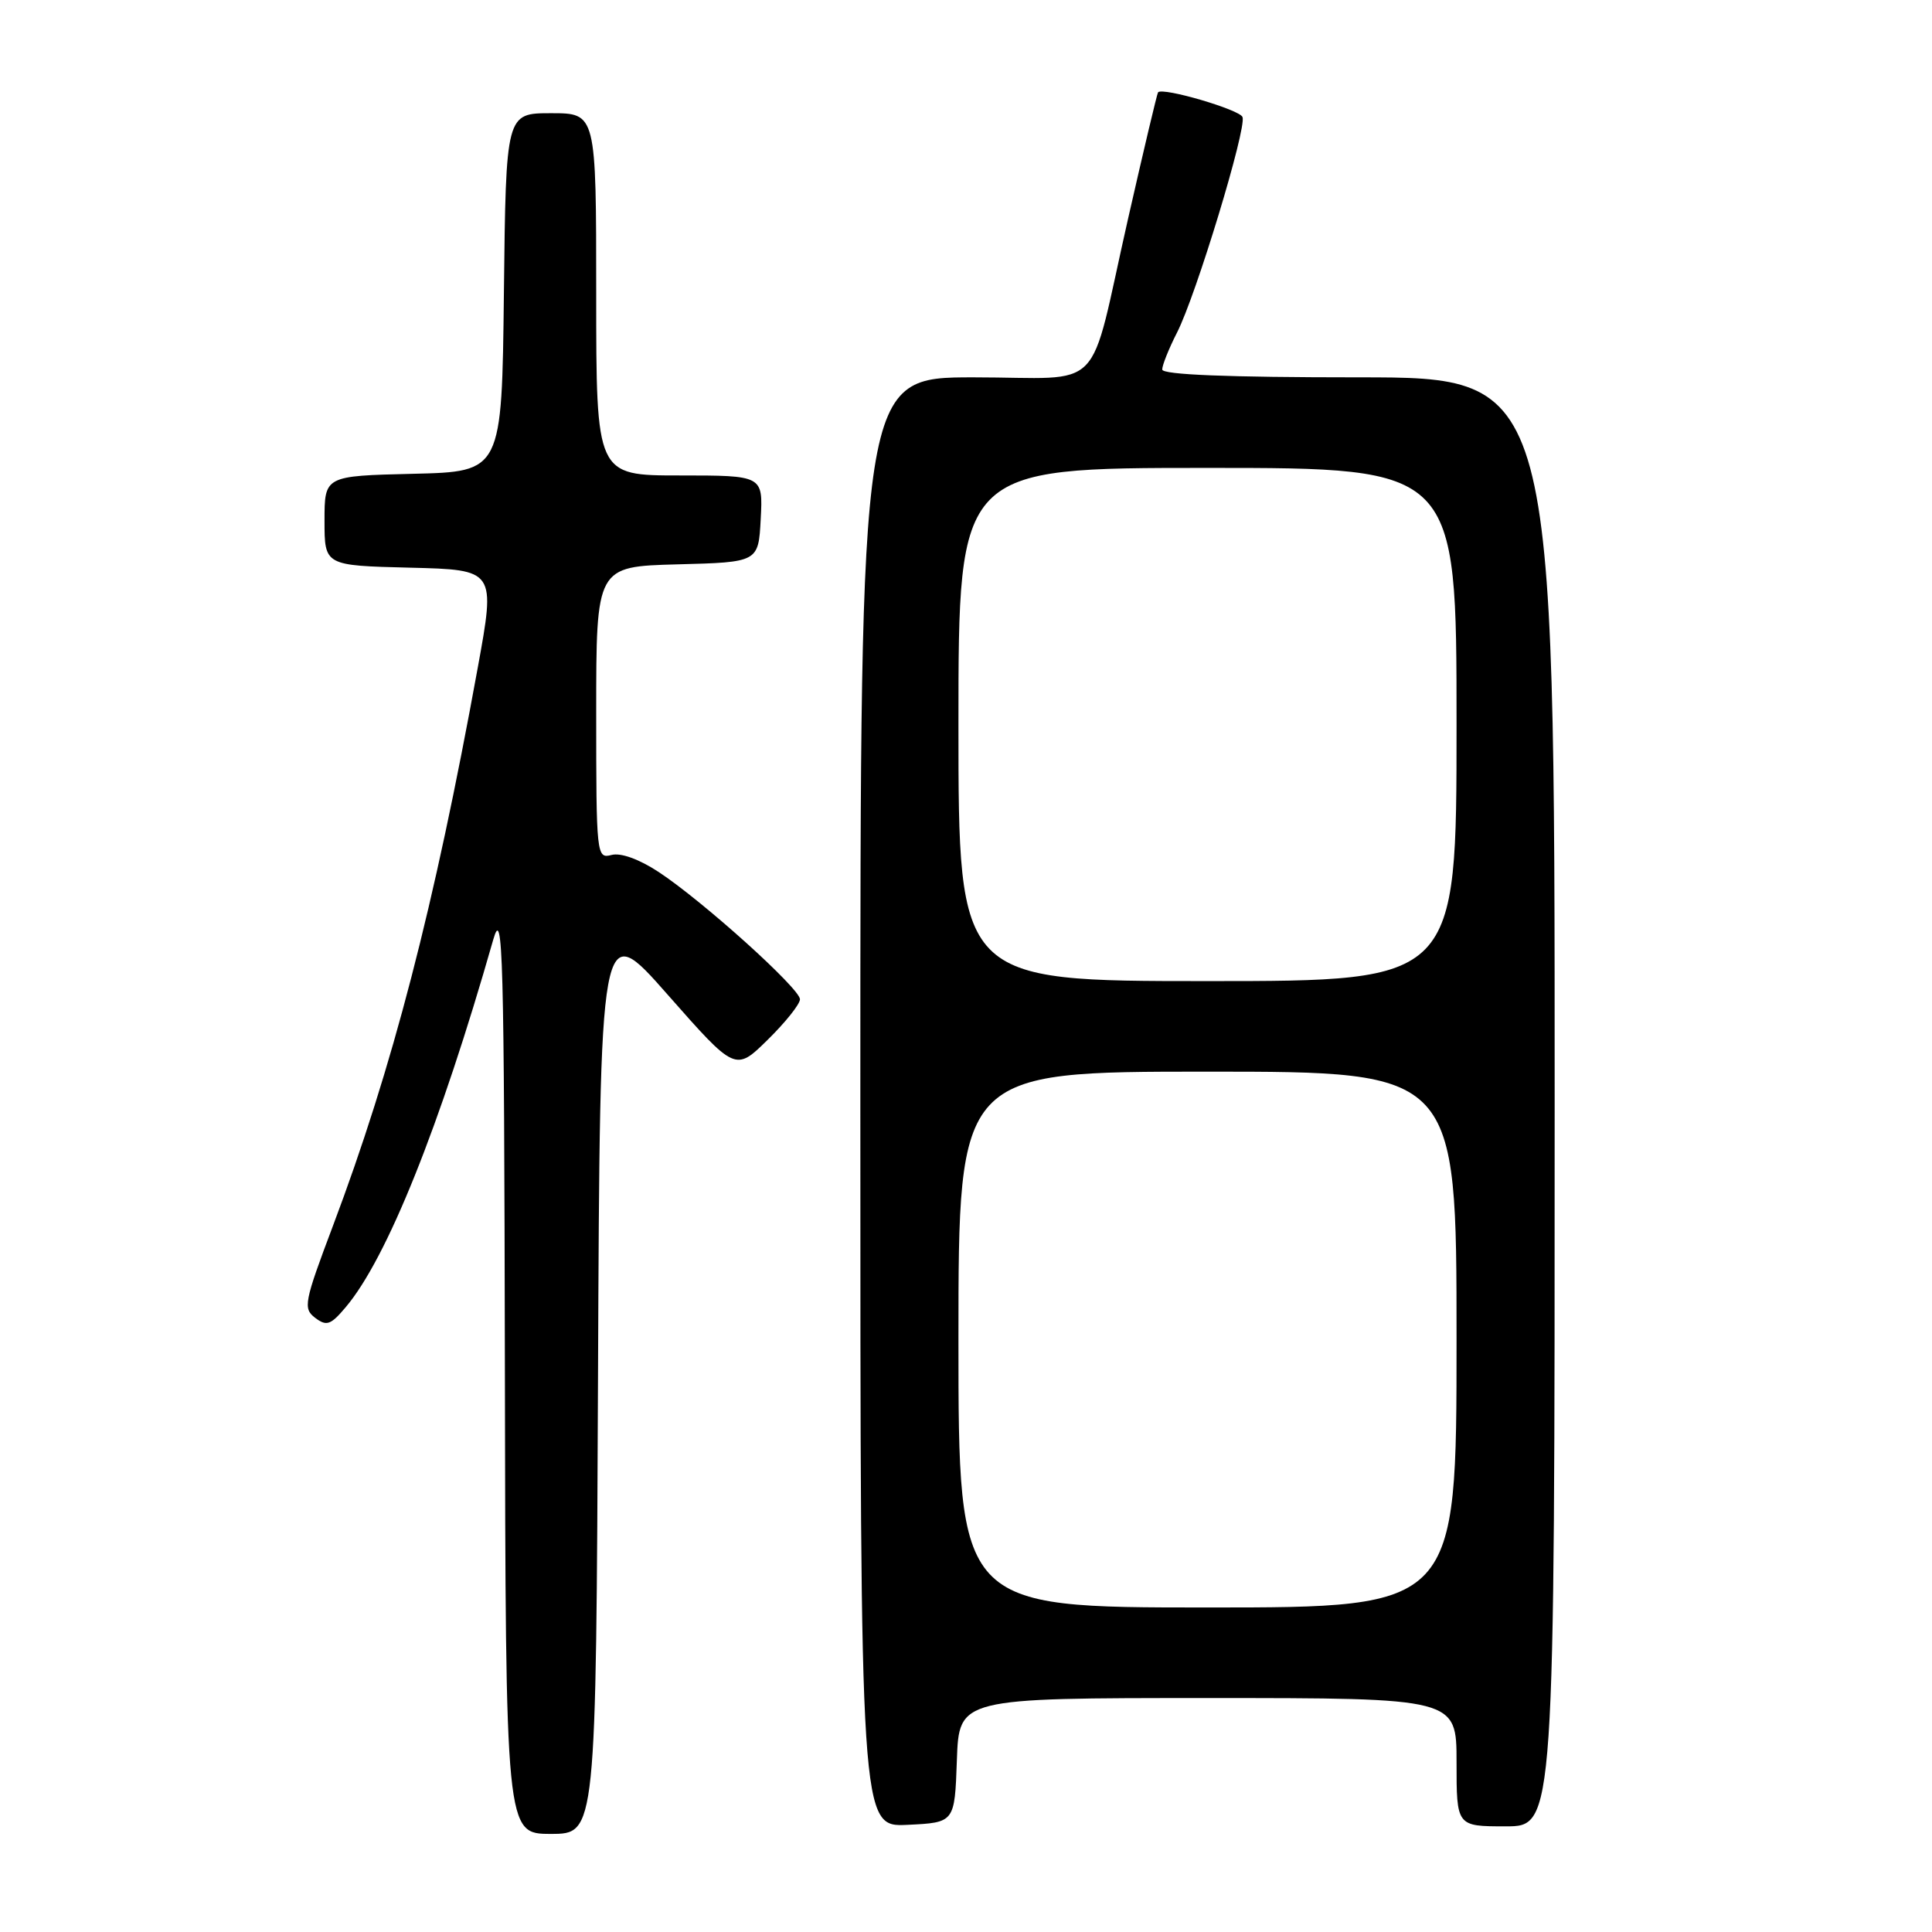<?xml version="1.0" encoding="UTF-8" standalone="no"?>
<!DOCTYPE svg PUBLIC "-//W3C//DTD SVG 1.1//EN" "http://www.w3.org/Graphics/SVG/1.1/DTD/svg11.dtd" >
<svg xmlns="http://www.w3.org/2000/svg" xmlns:xlink="http://www.w3.org/1999/xlink" version="1.1" viewBox="0 0 256 256">
 <g >
 <path fill="currentColor"
d=" M 79.24 182.30 C 79.50 121.61 79.50 121.61 88.47 131.80 C 97.44 141.98 97.44 141.98 101.72 137.78 C 104.07 135.47 106.00 133.06 106.00 132.41 C 106.00 130.99 93.11 119.38 87.27 115.54 C 84.68 113.84 82.25 112.96 81.02 113.29 C 79.05 113.80 79.00 113.38 79.00 94.44 C 79.00 75.07 79.00 75.07 89.75 74.78 C 100.50 74.50 100.50 74.50 100.80 68.75 C 101.10 63.00 101.10 63.00 90.05 63.00 C 79.00 63.00 79.00 63.00 79.00 39.00 C 79.00 15.00 79.00 15.00 73.02 15.00 C 67.04 15.00 67.04 15.00 66.77 38.75 C 66.50 62.50 66.50 62.50 54.75 62.78 C 43.00 63.06 43.00 63.06 43.00 69.00 C 43.00 74.94 43.00 74.94 54.34 75.22 C 65.67 75.50 65.67 75.50 63.30 88.50 C 57.53 120.20 52.00 141.52 44.11 162.45 C 40.29 172.58 40.14 173.38 41.76 174.62 C 43.27 175.76 43.81 175.58 45.80 173.22 C 51.27 166.76 58.29 149.27 65.36 124.50 C 66.64 120.02 66.80 125.96 66.90 181.25 C 67.00 243.00 67.00 243.00 72.99 243.00 C 78.98 243.00 78.98 243.00 79.24 182.30 Z  M 126.79 233.25 C 127.08 225.00 127.08 225.00 160.04 225.00 C 193.00 225.00 193.00 225.00 193.00 233.50 C 193.00 242.00 193.00 242.00 199.50 242.00 C 206.00 242.00 206.00 242.00 206.00 146.00 C 206.00 50.00 206.00 50.00 180.00 50.00 C 162.67 50.00 154.00 49.65 154.00 48.96 C 154.00 48.39 154.88 46.19 155.96 44.07 C 158.48 39.15 165.21 16.99 164.64 15.51 C 164.27 14.53 154.09 11.54 153.45 12.23 C 153.32 12.38 151.53 19.93 149.47 29.00 C 144.10 52.69 146.73 50.00 129.02 50.00 C 114.00 50.00 114.00 50.00 114.00 146.05 C 114.00 242.10 114.00 242.10 120.25 241.80 C 126.50 241.50 126.50 241.50 126.79 233.25 Z  M 127.00 177.50 C 127.00 142.00 127.00 142.00 160.00 142.00 C 193.00 142.00 193.00 142.00 193.00 177.50 C 193.00 213.00 193.00 213.00 160.00 213.00 C 127.00 213.00 127.00 213.00 127.00 177.50 Z  M 127.00 96.00 C 127.00 62.00 127.00 62.00 160.00 62.00 C 193.00 62.00 193.00 62.00 193.00 96.00 C 193.00 130.00 193.00 130.00 160.00 130.00 C 127.00 130.00 127.00 130.00 127.00 96.00 Z "/>
</g>
</svg>